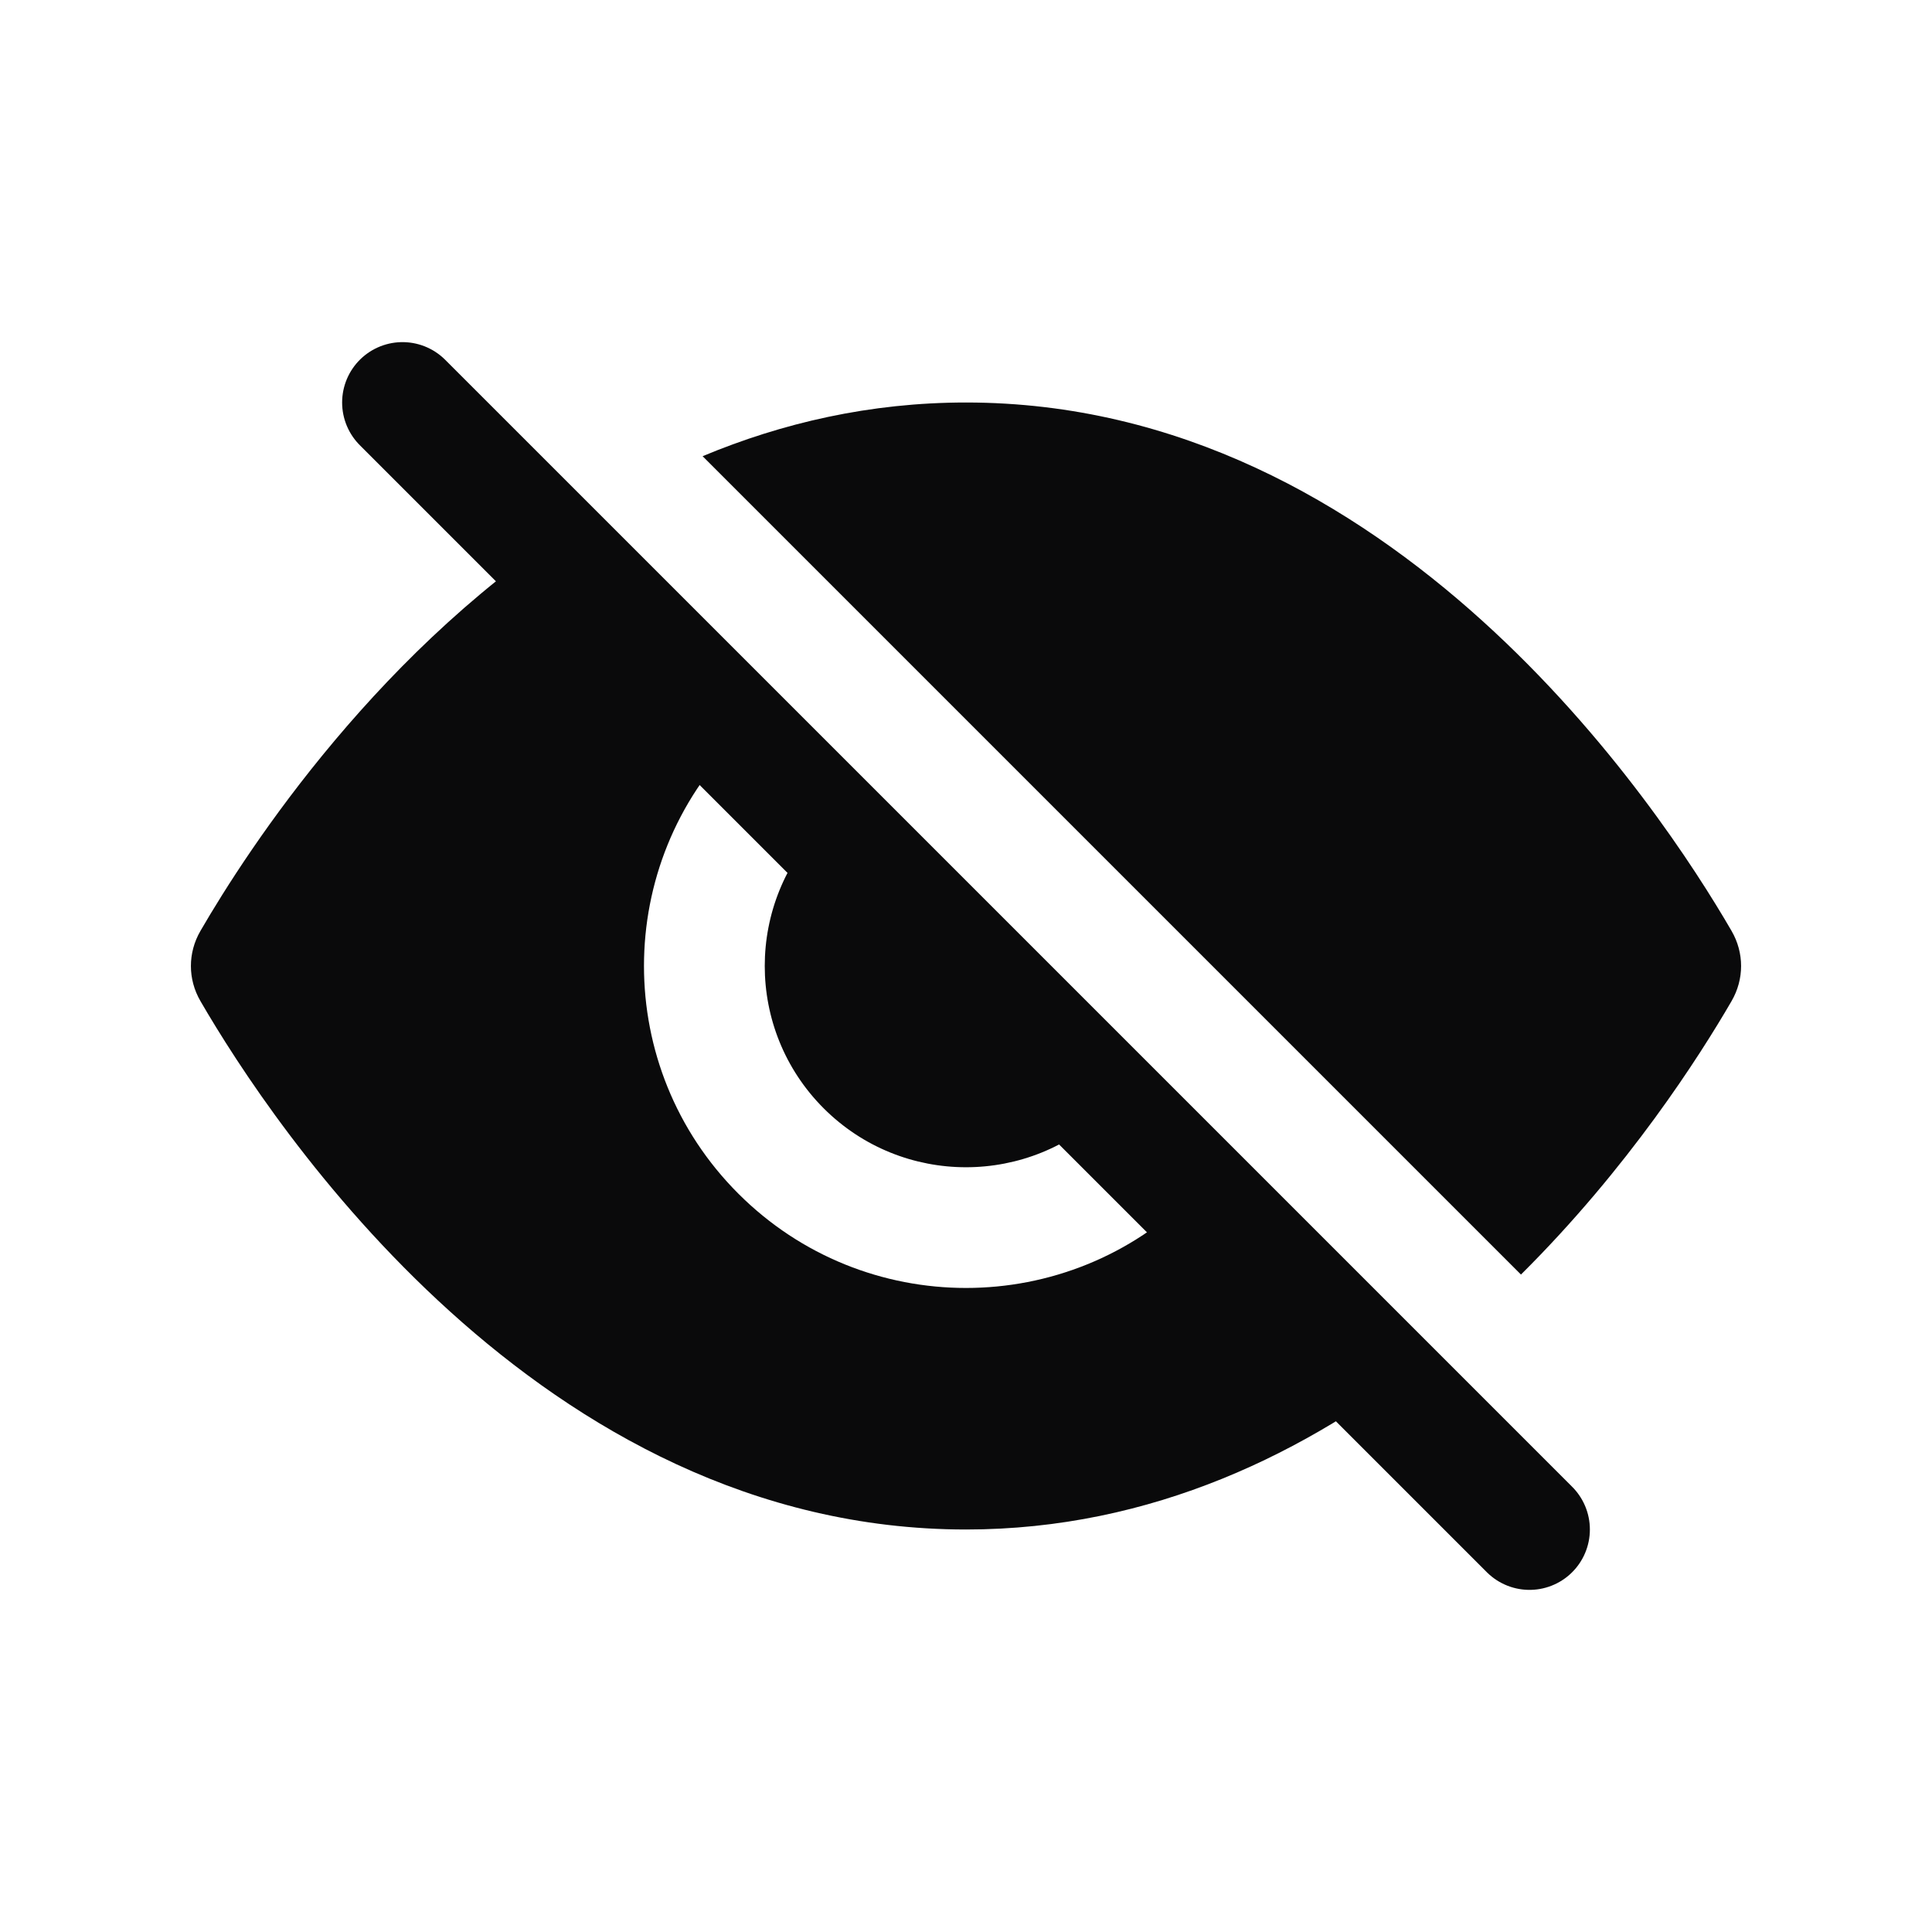 <svg width="24" height="24" viewBox="0 0 24 24" fill="none" xmlns="http://www.w3.org/2000/svg">
<path fill-rule="evenodd" clip-rule="evenodd" d="M2.49 11.564C3.078 10.55 4.736 7.997 7.33 6.39L9.925 8.986C9.668 8.906 9.375 8.968 9.172 9.172C7.609 10.734 7.609 13.266 9.172 14.828C10.734 16.39 13.266 16.39 14.828 14.828C15.032 14.624 15.094 14.332 15.014 14.075L17.772 16.833C16.25 18.041 14.313 19 12 19C6.7 19 3.378 13.967 2.49 12.436C2.332 12.164 2.332 11.836 2.49 11.564ZM14.521 13.582L10.418 9.479C10.498 9.736 10.436 10.028 10.232 10.232C9.256 11.209 9.256 12.791 10.232 13.768C11.209 14.744 12.791 14.744 13.768 13.768C13.972 13.564 14.264 13.502 14.521 13.582ZM21.51 12.436C21.112 13.122 20.227 14.509 18.894 15.833L8.728 5.667C9.715 5.255 10.807 5 12 5C17.3 5 20.622 10.033 21.51 11.564C21.668 11.836 21.668 12.164 21.51 12.436Z" fill="#0A0A0B"/>
<path d="M5 5L19 19" stroke="#0A0A0B" stroke-width="1.5" stroke-linecap="round" stroke-linejoin="round"/>
</svg>
